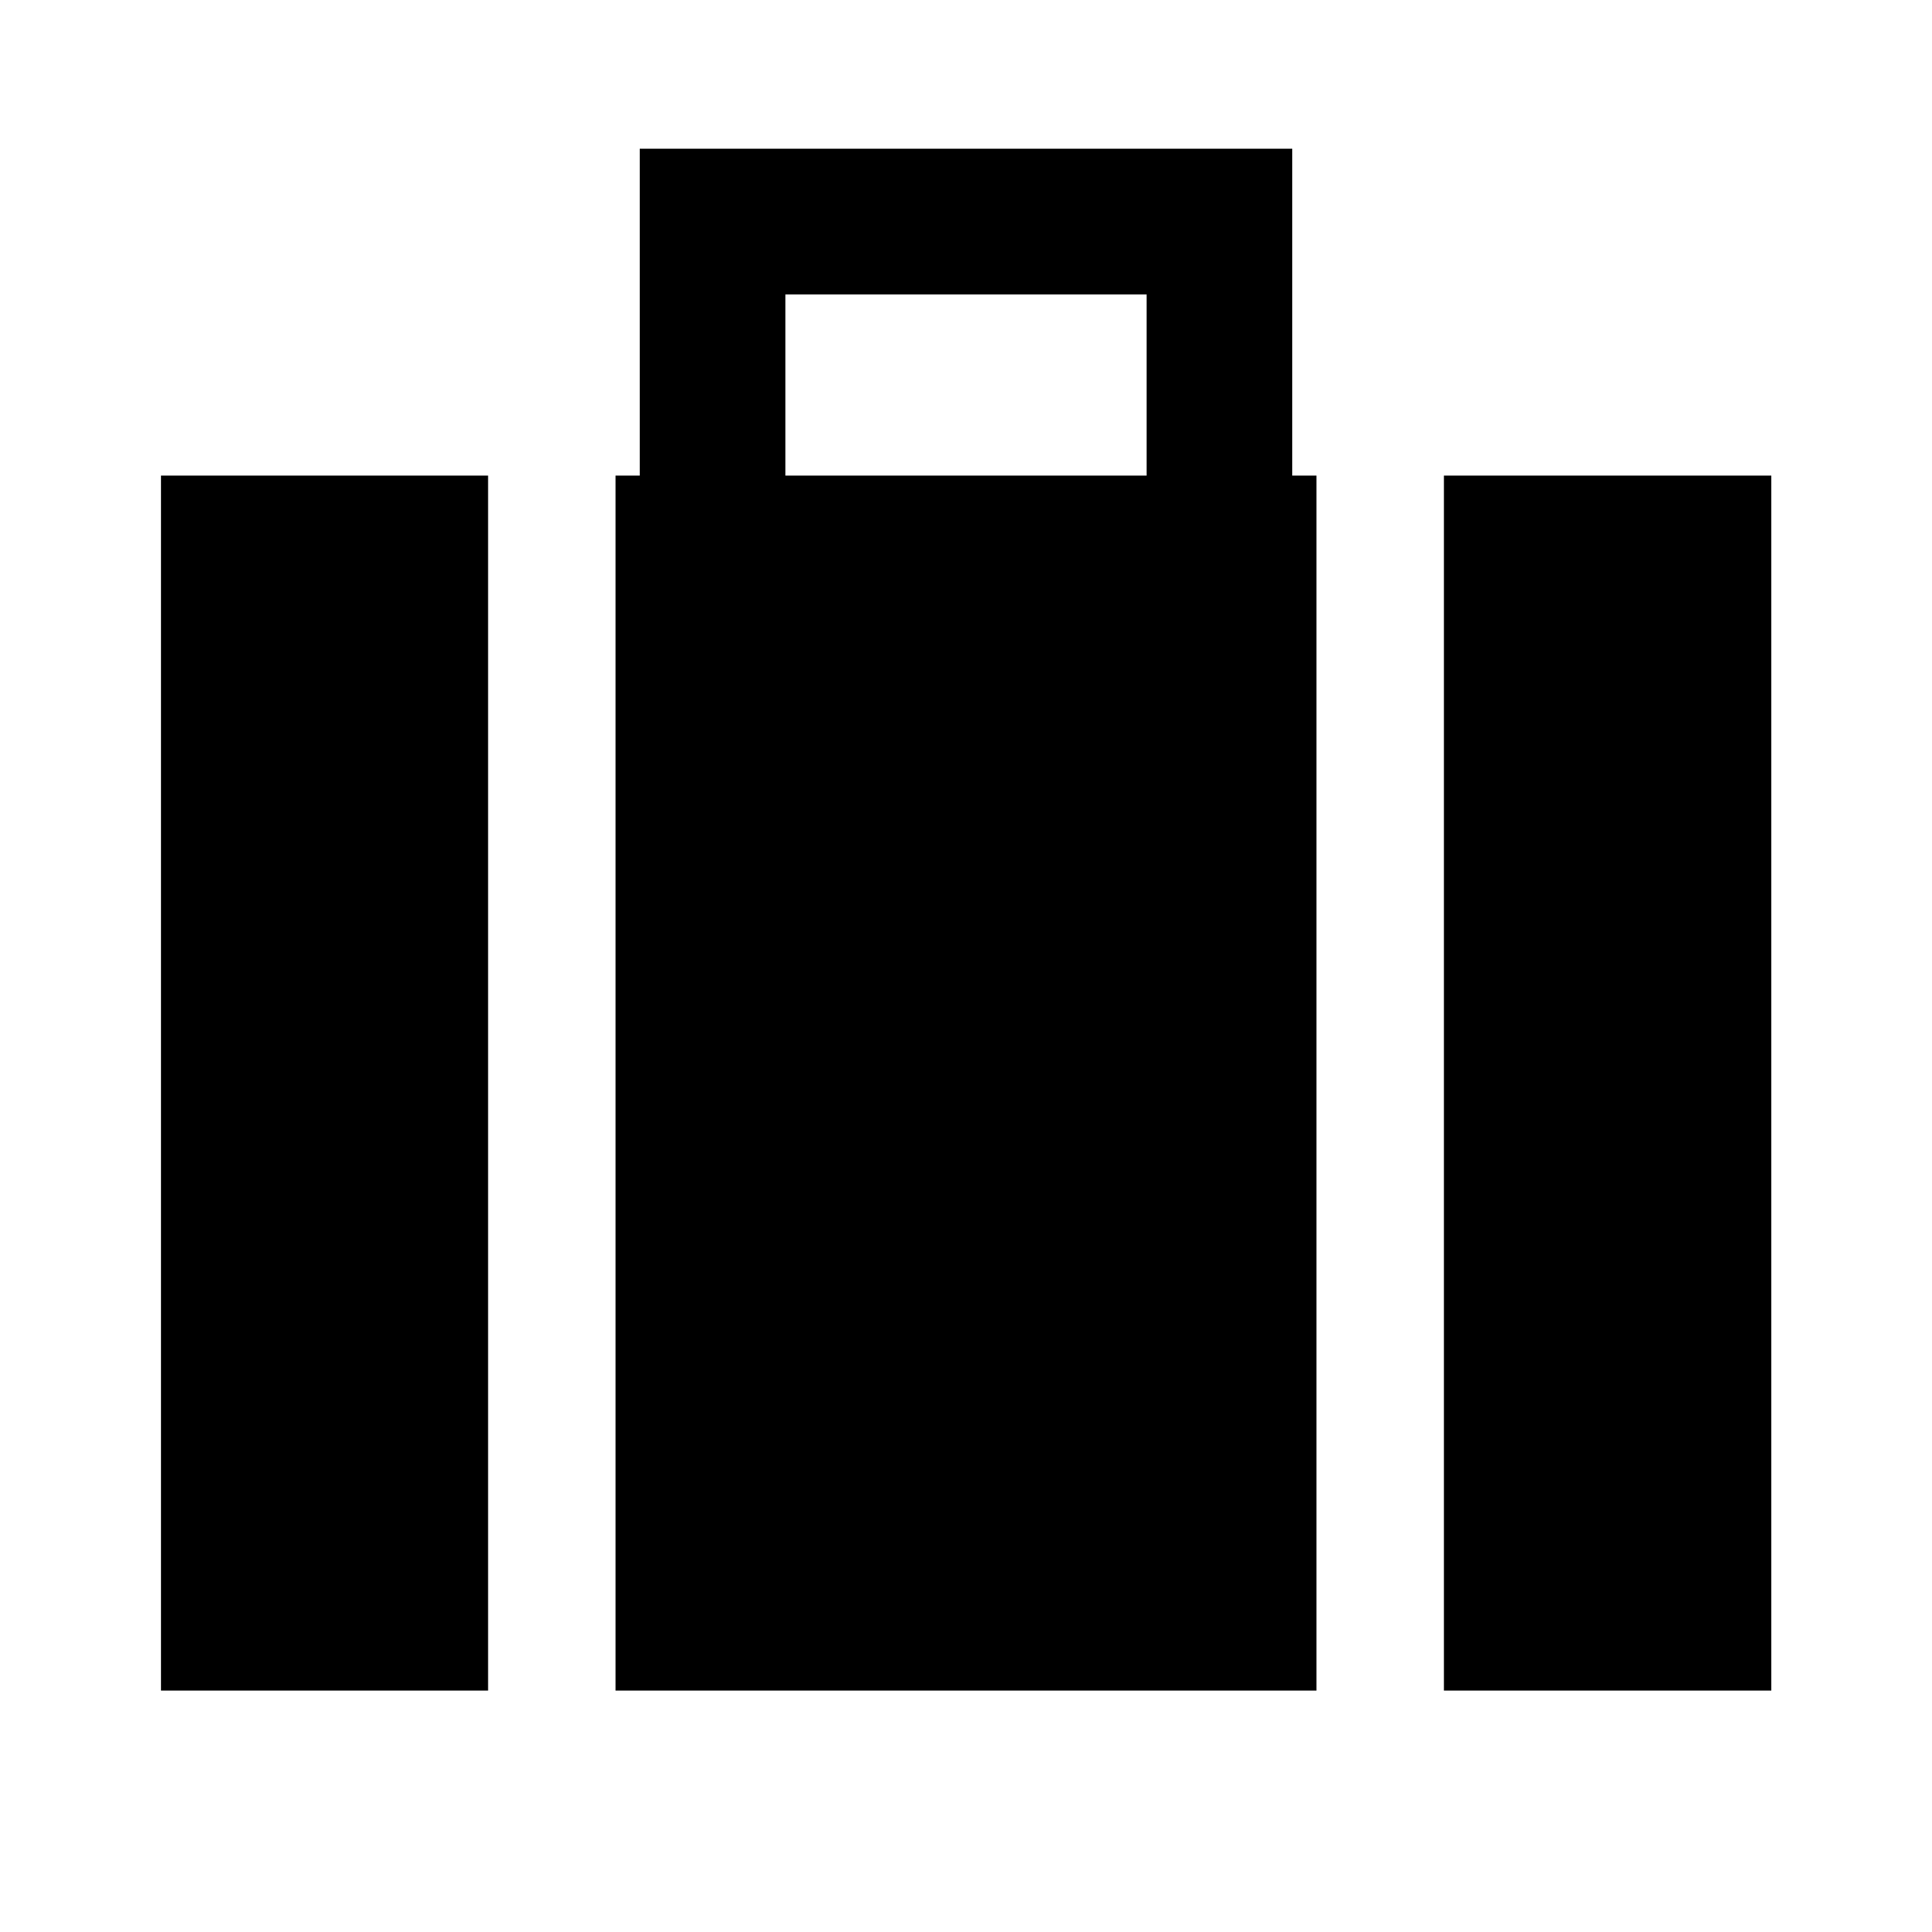 <svg xmlns="http://www.w3.org/2000/svg" height="40" viewBox="0 -960 960 960" width="40"><path d="M717.471-119.971v-603.696h162.718v603.696H717.471ZM390.282-723.667h179.436v-90H390.282v90Zm-84.42 603.696v-603.696h12v-162.42h324.276v162.42h12v603.696H305.862Zm-225.891 0v-603.696h162.558v603.696H79.971Z"/></svg>